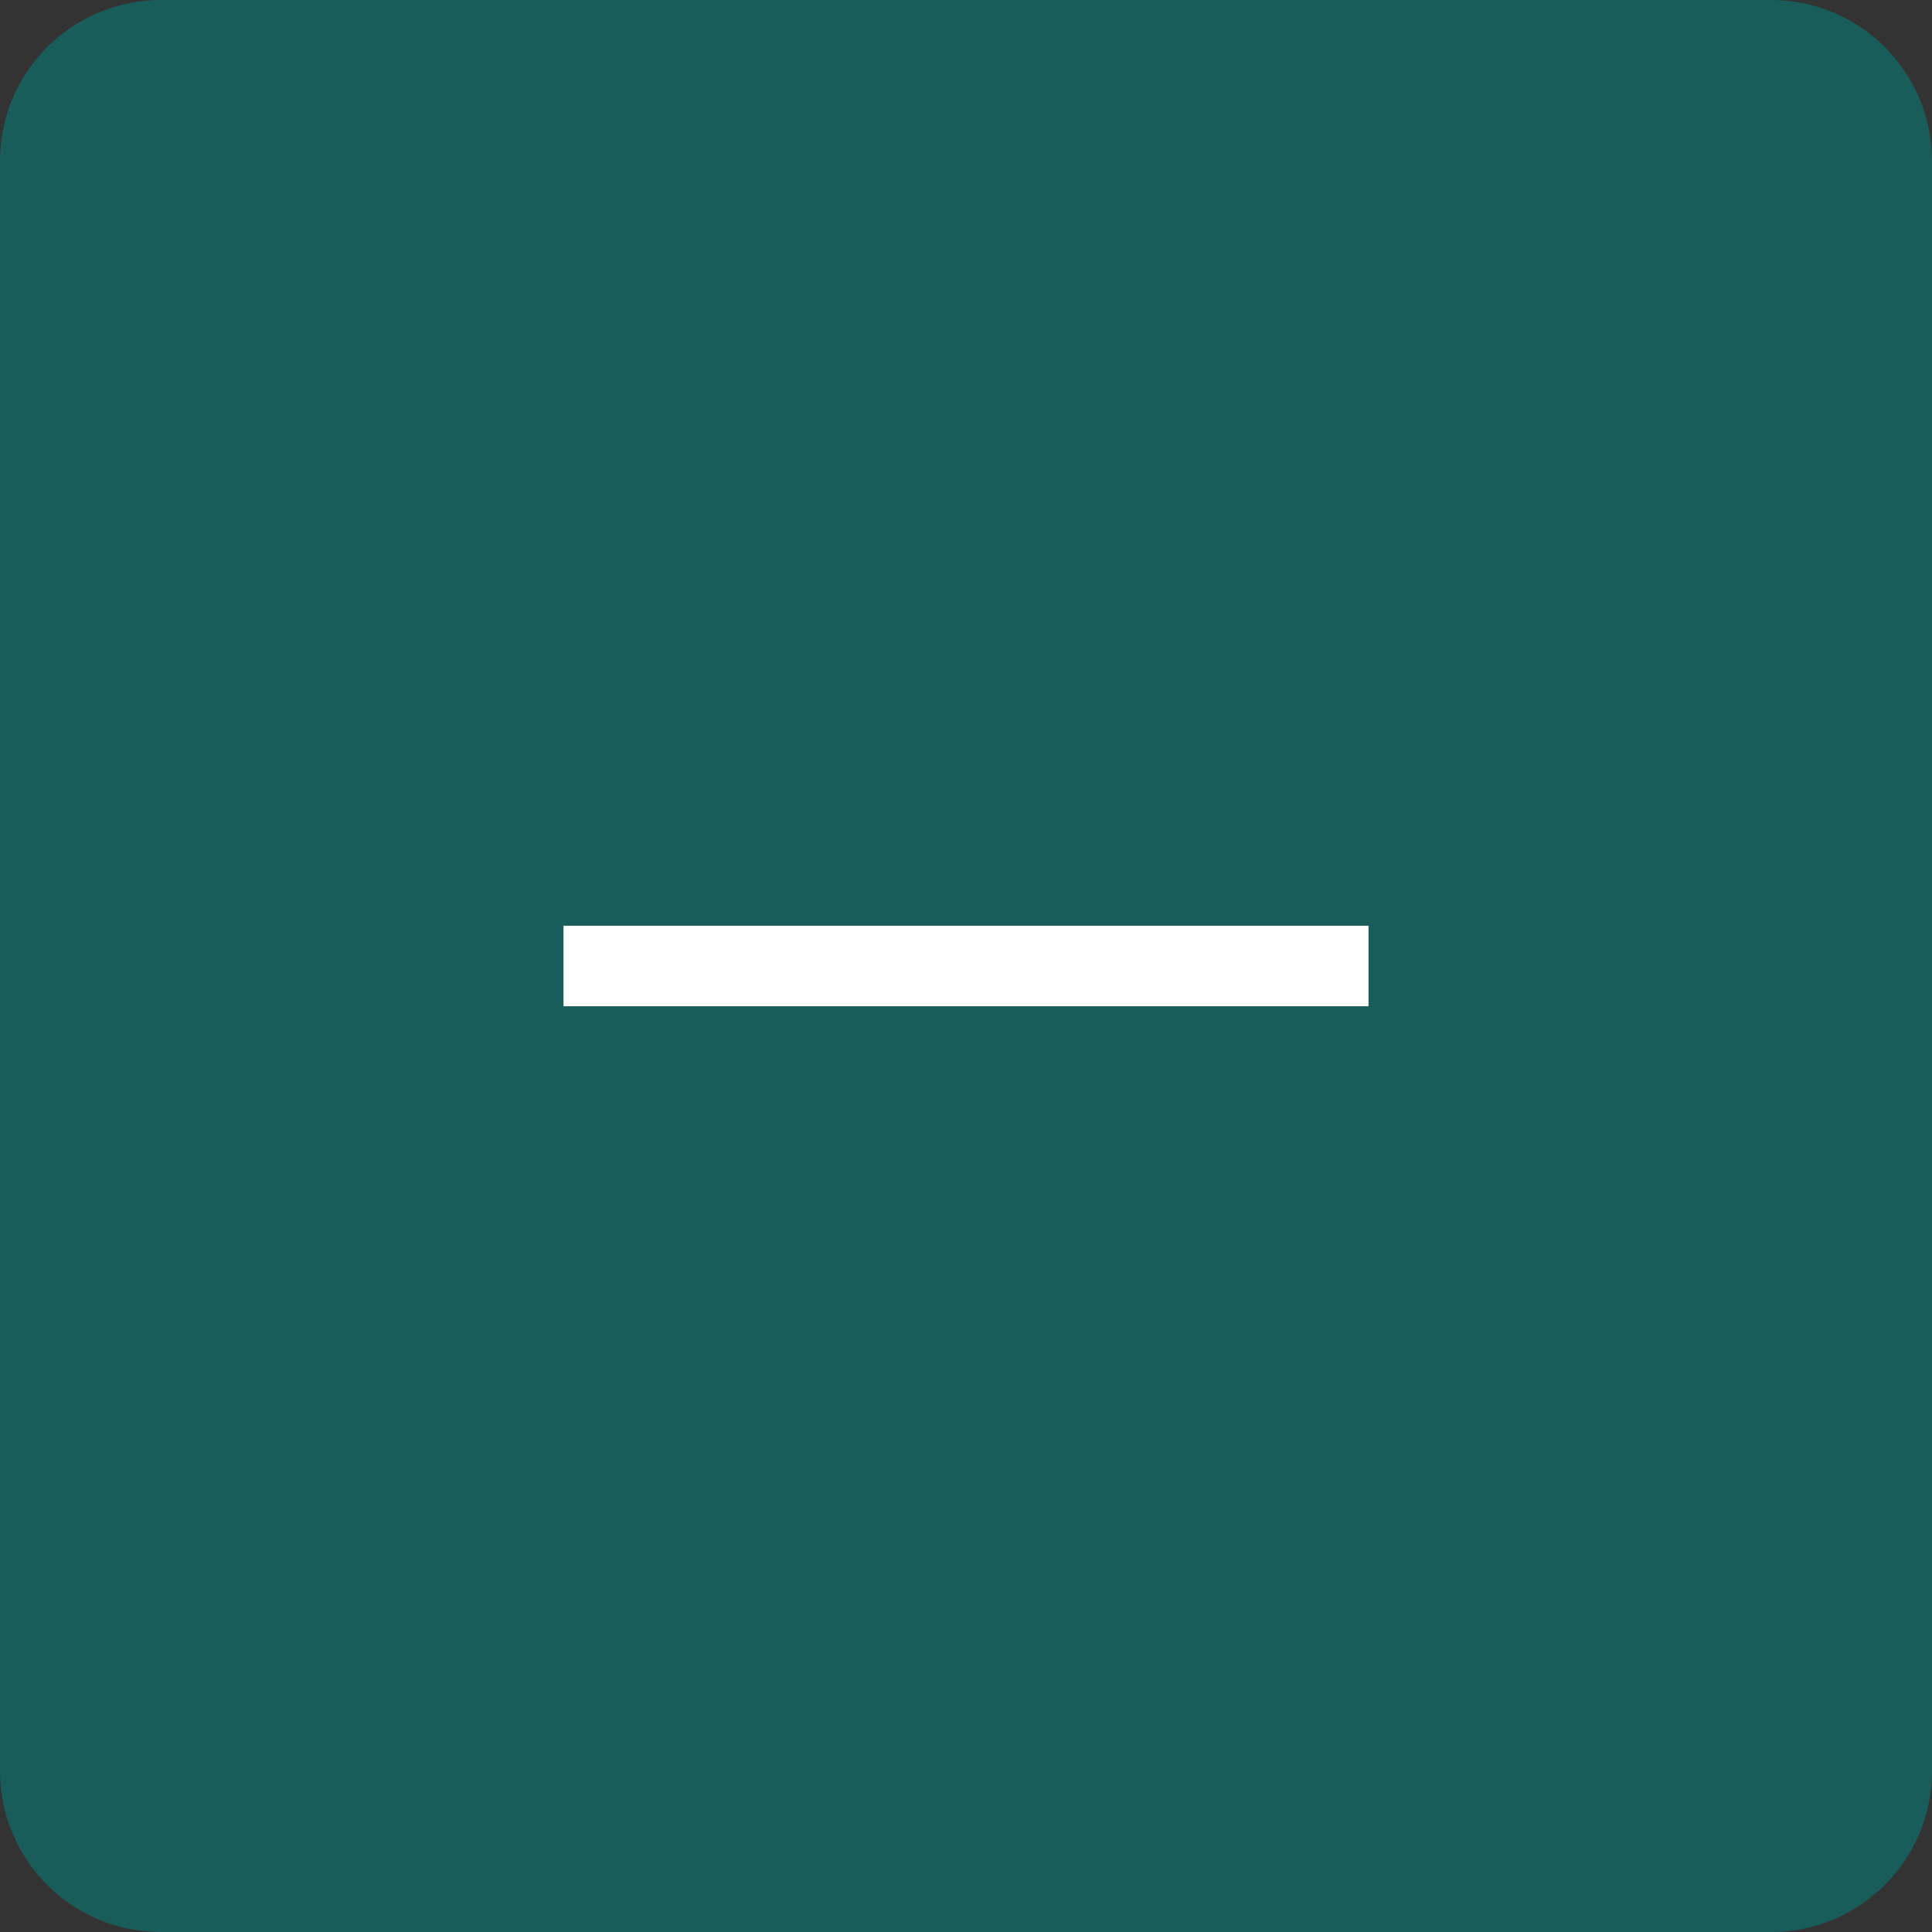 <svg width="24" height="24" viewBox="0 0 24 24" fill="none" xmlns="http://www.w3.org/2000/svg">
<rect x="0" y="0" width="24" height="24" fill="#333333" stroke="none"/>
<g clip-path="url(#clip0_45_7)">
<path d="M22 0H2C0.895 0 0 0.895 0 2V22C0 23.105 0.895 24 2 24H22C23.105 24 24 23.105 24 22V2C24 0.895 23.105 0 22 0Z" fill="#008984" fill-opacity="0.5"/>
<path d="M7 12H17" stroke="white"/>
</g>
<defs>
<clipPath id="clip0_45_7">
<rect width="24" height="24" fill="white"/>
</clipPath>
</defs>
</svg>
